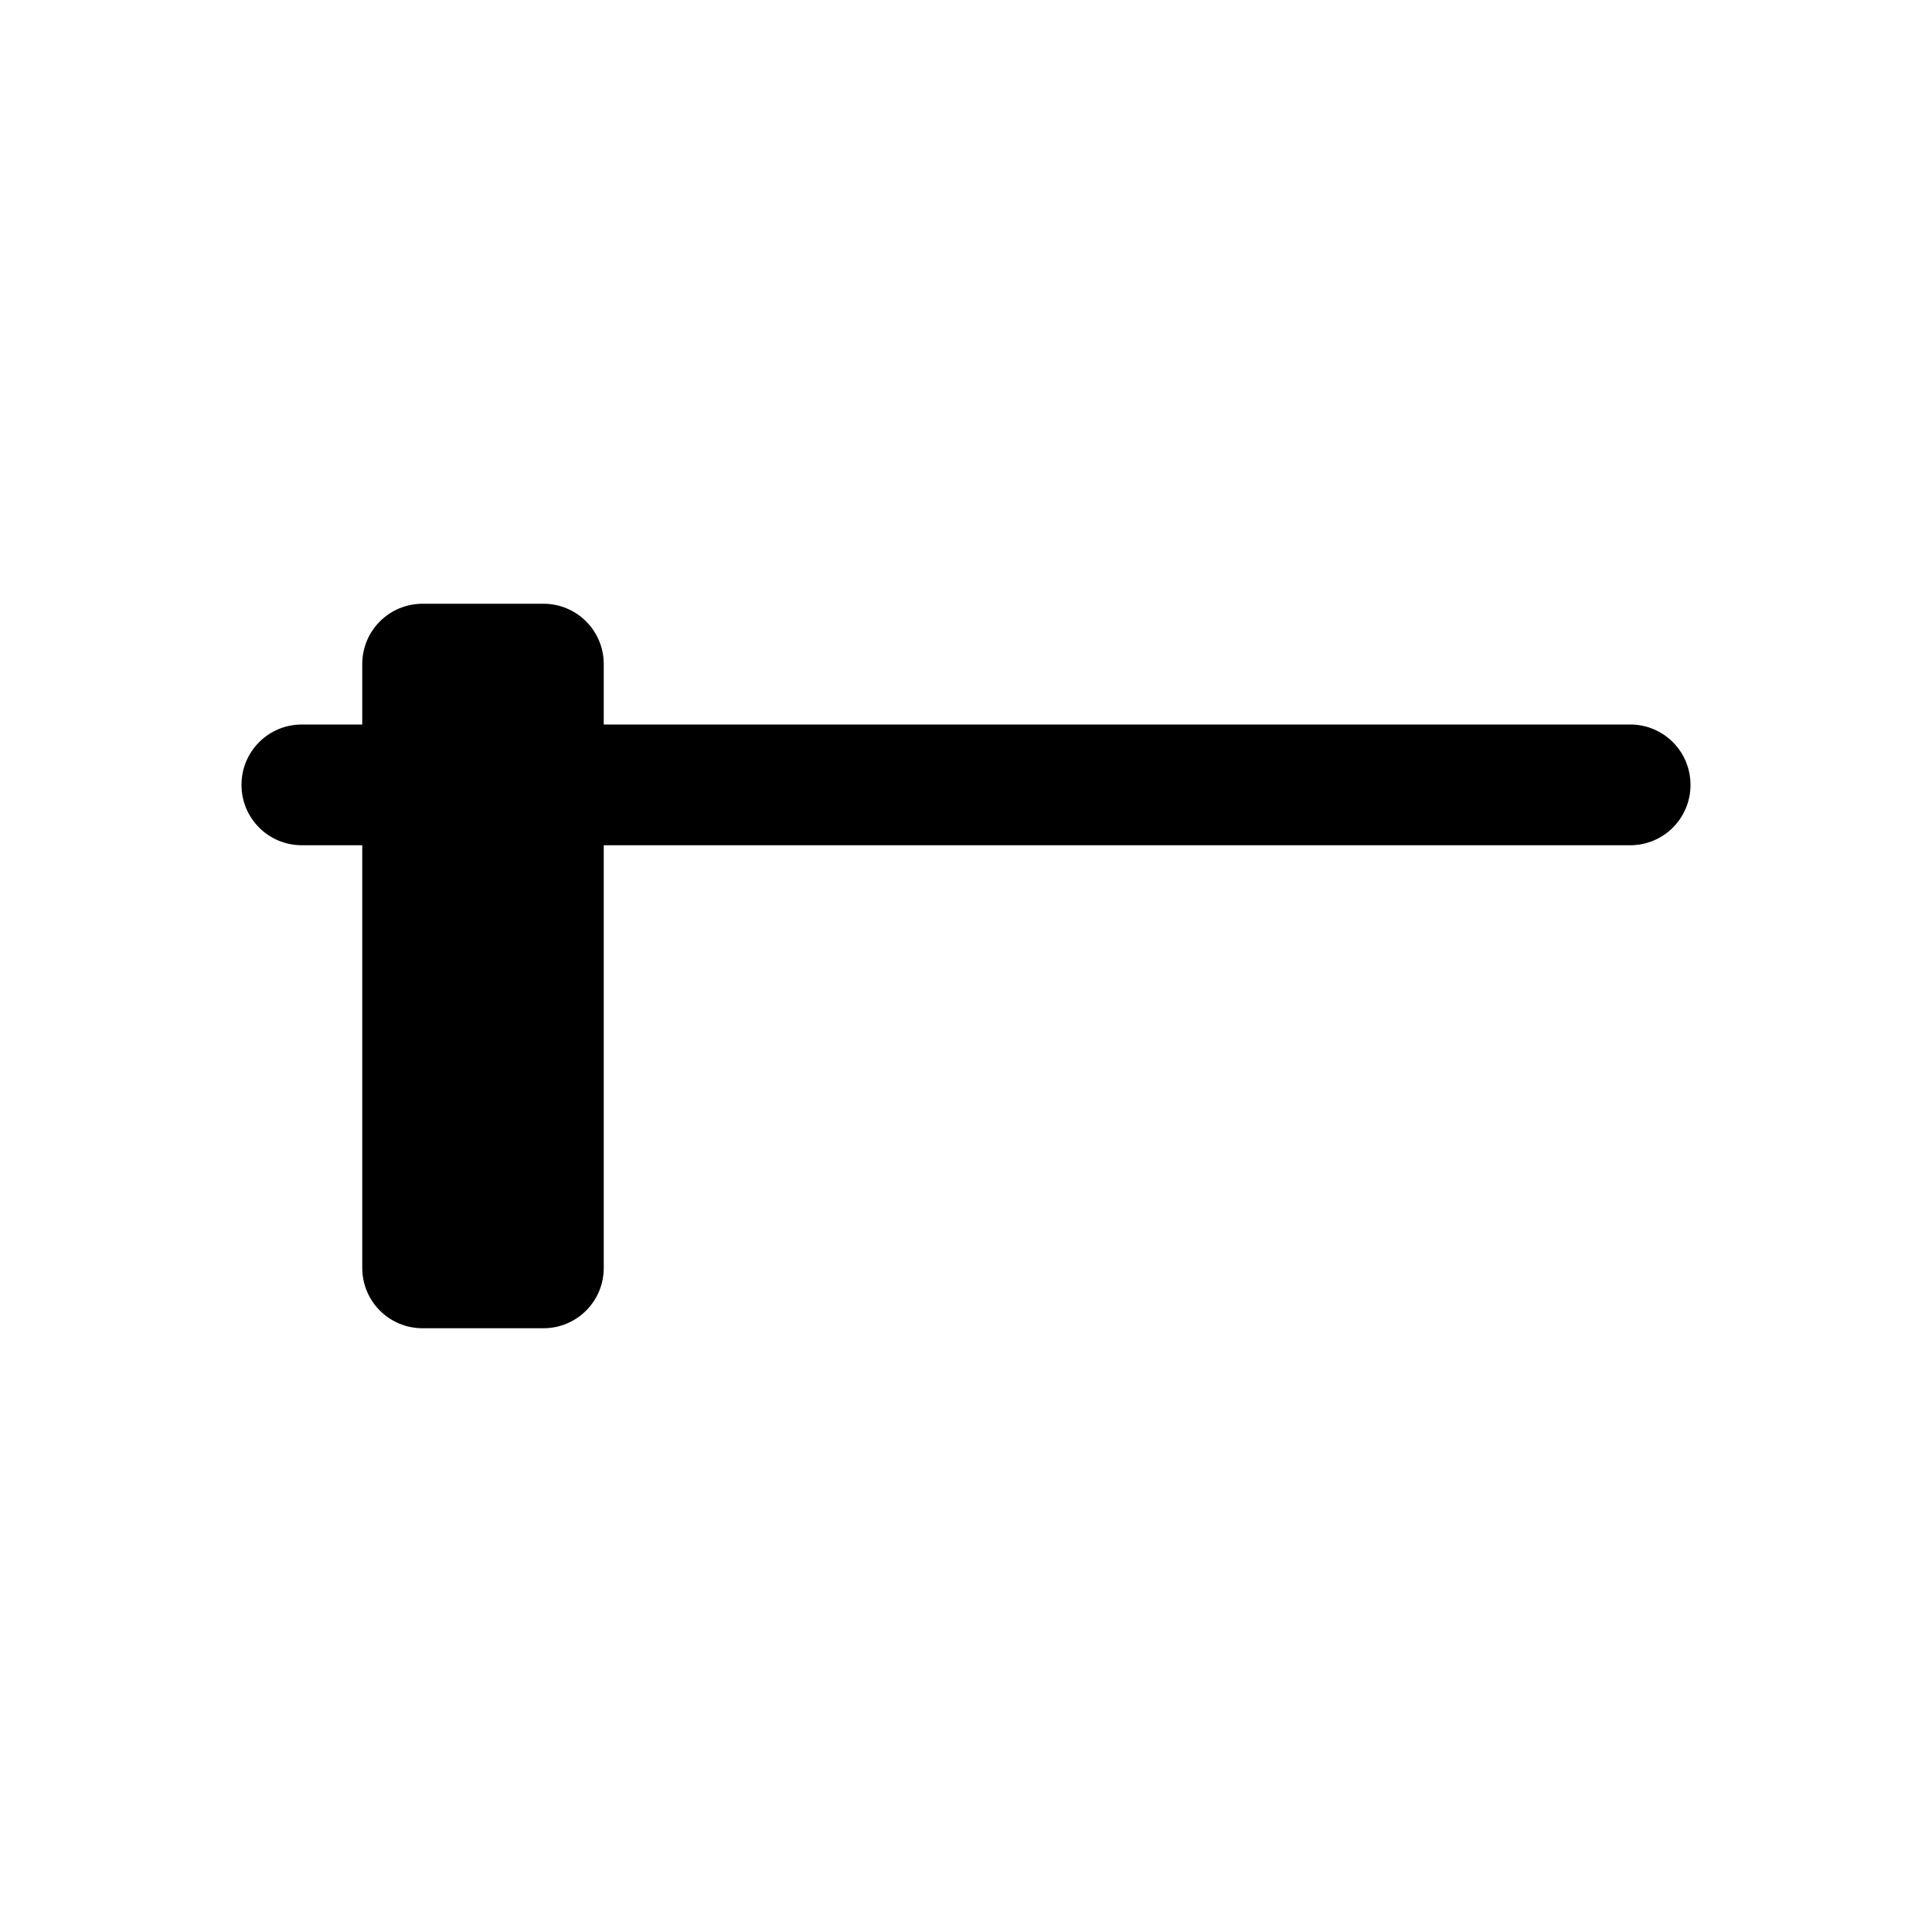 <svg xmlns="http://www.w3.org/2000/svg" width="16" height="16"><path d="M 3.5,5.0 C 3.223,5.0 3.0,5.223 3.0,5.5 L 3.0,6.0 L 2.5,6.0 C 2.223,6.0 2.0,6.223 2.0,6.5 C 2.0,6.777 2.223,7.0 2.5,7.0 L 3.0,7.0 L 3.0,10.5 C 3.0,10.777 3.223,11.0 3.5,11.0 L 4.5,11.0 C 4.777,11.0 5.0,10.777 5.0,10.5 L 5.0,7.0 L 13.5,7.0 C 13.777,7.0 14.0,6.777 14.0,6.5 C 14.0,6.223 13.777,6.0 13.5,6.0 L 5.0,6.0 L 5.0,5.5 C 5.0,5.223 4.777,5.0 4.5,5.0 L 3.5,5.0" fill="#000" /></svg>